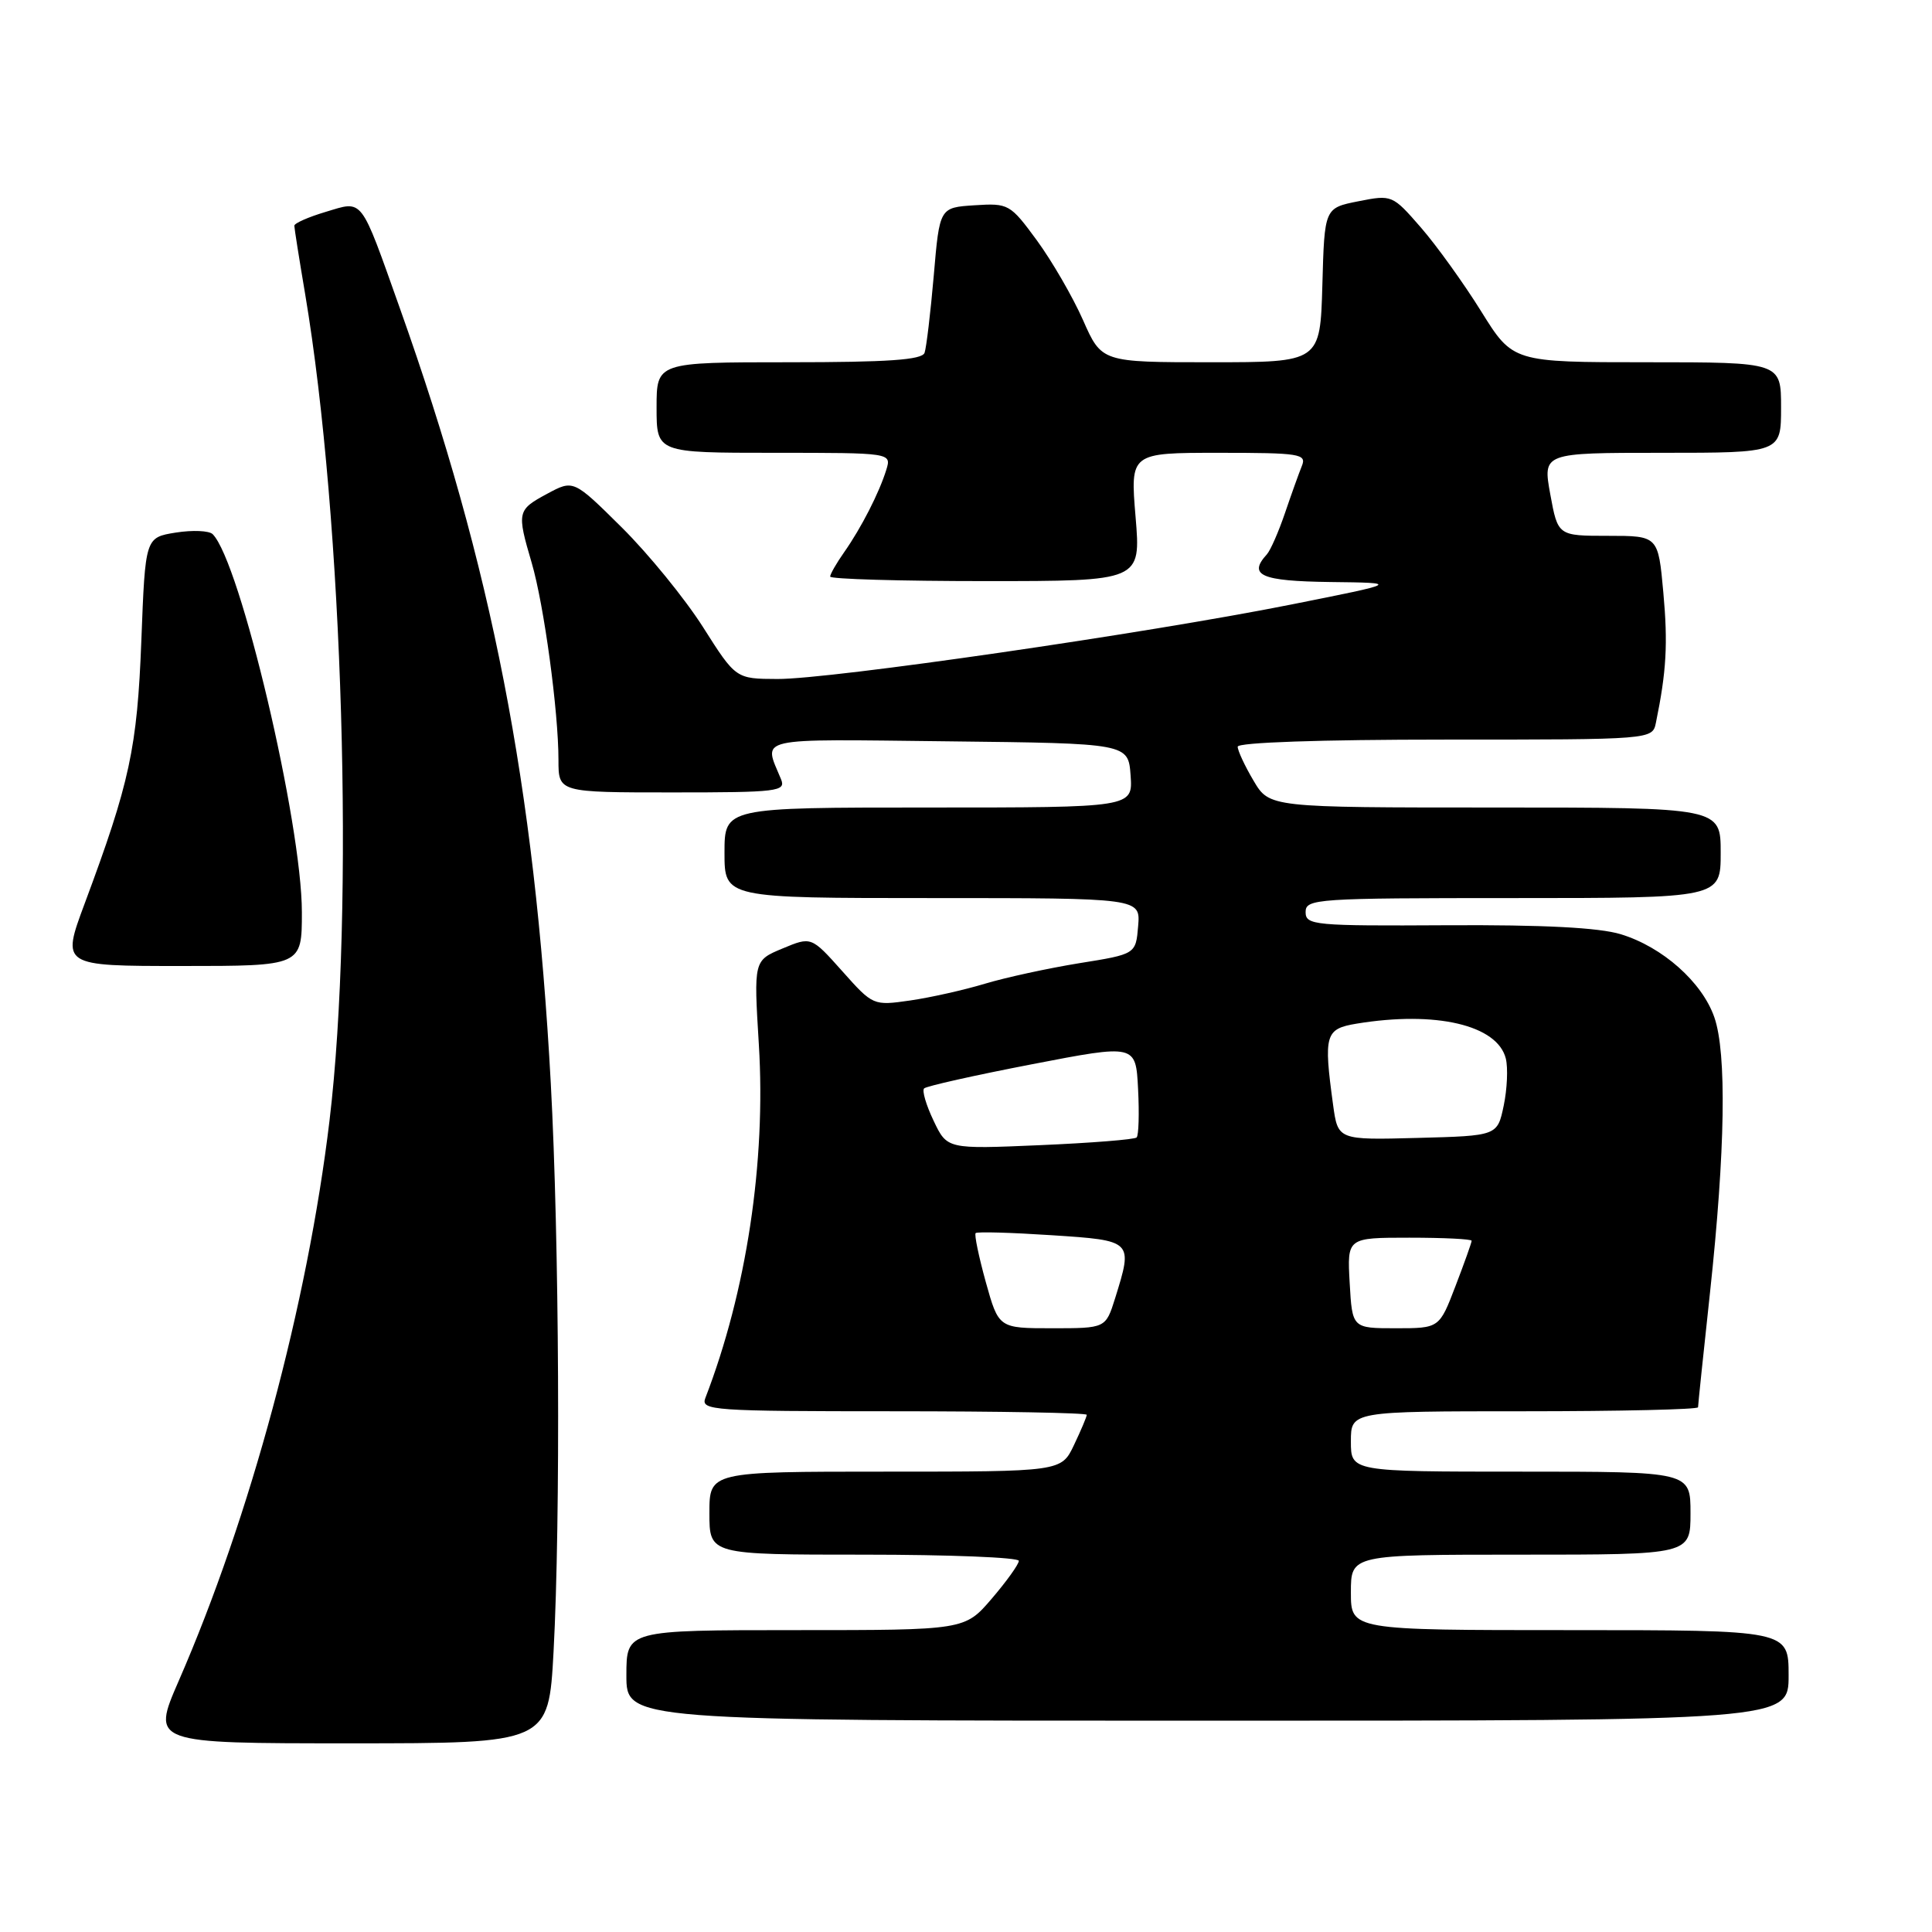 <?xml version="1.0" encoding="UTF-8" standalone="no"?>
<!DOCTYPE svg PUBLIC "-//W3C//DTD SVG 1.1//EN" "http://www.w3.org/Graphics/SVG/1.1/DTD/svg11.dtd" >
<svg xmlns="http://www.w3.org/2000/svg" xmlns:xlink="http://www.w3.org/1999/xlink" version="1.1" viewBox="0 0 256 256">
 <g >
 <path fill="currentColor"
d=" M 73.35 218.84 C 74.29 201.22 74.11 164.29 72.98 143.50 C 70.83 104.05 65.21 75.21 53.00 40.89 C 47.67 25.90 48.18 26.57 43.14 28.08 C 40.86 28.76 39.00 29.58 39.00 29.91 C 39.00 30.23 39.65 34.33 40.44 39.00 C 45.47 68.94 47.00 120.62 43.66 148.50 C 40.75 172.80 33.16 201.00 23.67 222.75 C 20.08 231.00 20.08 231.00 46.38 231.00 C 72.69 231.00 72.69 231.00 73.35 218.84 Z  M 237.00 222.00 C 237.00 216.00 237.00 216.00 208.00 216.00 C 179.00 216.00 179.00 216.00 179.00 211.00 C 179.00 206.00 179.00 206.00 201.50 206.00 C 224.00 206.00 224.00 206.00 224.00 200.50 C 224.00 195.00 224.00 195.00 201.50 195.00 C 179.00 195.00 179.00 195.00 179.00 191.00 C 179.00 187.00 179.00 187.00 202.00 187.00 C 214.65 187.00 225.00 186.76 225.00 186.47 C 225.00 186.18 225.71 179.32 226.59 171.22 C 228.61 152.46 228.81 139.54 227.16 134.80 C 225.54 130.13 220.28 125.47 214.76 123.79 C 211.87 122.91 204.49 122.53 191.75 122.60 C 174.12 122.70 173.00 122.60 173.00 120.85 C 173.00 119.09 174.39 119.00 200.50 119.00 C 228.00 119.00 228.00 119.00 228.00 113.00 C 228.00 107.00 228.00 107.00 198.10 107.00 C 168.20 107.00 168.20 107.00 166.10 103.44 C 164.94 101.49 164.00 99.46 164.00 98.94 C 164.00 98.38 174.94 98.00 191.48 98.00 C 218.96 98.00 218.96 98.00 219.42 95.75 C 220.81 88.98 221.02 85.31 220.40 78.51 C 219.72 71.00 219.72 71.00 213.08 71.00 C 206.43 71.00 206.43 71.00 205.42 65.50 C 204.42 60.00 204.42 60.00 220.21 60.00 C 236.00 60.00 236.00 60.00 236.00 54.00 C 236.00 48.00 236.00 48.00 218.23 48.00 C 200.46 48.00 200.46 48.00 196.26 41.25 C 193.95 37.54 190.36 32.54 188.27 30.14 C 184.51 25.82 184.44 25.79 179.99 26.67 C 175.50 27.56 175.50 27.56 175.22 37.78 C 174.93 48.00 174.93 48.00 160.45 48.00 C 145.97 48.00 145.97 48.00 143.50 42.40 C 142.13 39.31 139.38 34.57 137.39 31.85 C 133.85 27.03 133.64 26.91 129.13 27.20 C 124.50 27.50 124.50 27.50 123.73 36.50 C 123.30 41.45 122.75 46.06 122.51 46.75 C 122.17 47.69 117.65 48.00 104.53 48.00 C 87.00 48.00 87.00 48.00 87.00 54.00 C 87.00 60.00 87.00 60.00 102.57 60.00 C 118.13 60.00 118.13 60.00 117.44 62.25 C 116.50 65.29 114.13 69.93 111.87 73.15 C 110.84 74.61 110.00 76.08 110.00 76.40 C 110.00 76.73 119.27 77.00 130.59 77.00 C 151.18 77.00 151.18 77.00 150.47 68.50 C 149.76 60.00 149.76 60.00 161.49 60.00 C 172.26 60.00 173.16 60.14 172.50 61.75 C 172.11 62.71 171.10 65.53 170.26 68.00 C 169.42 70.47 168.34 72.93 167.87 73.45 C 165.33 76.23 167.09 77.00 176.25 77.12 C 185.50 77.23 185.50 77.23 171.00 80.12 C 151.88 83.93 109.97 90.01 103.01 89.97 C 97.50 89.95 97.50 89.95 93.15 83.09 C 90.75 79.32 85.91 73.38 82.39 69.89 C 75.99 63.55 75.99 63.55 72.50 65.43 C 68.53 67.57 68.47 67.83 70.45 74.57 C 72.08 80.12 74.00 94.25 74.00 100.72 C 74.00 105.00 74.00 105.00 89.11 105.00 C 103.10 105.00 104.16 104.87 103.49 103.25 C 101.16 97.58 99.58 97.94 125.63 98.23 C 149.50 98.50 149.50 98.50 149.81 102.75 C 150.11 107.00 150.11 107.00 123.06 107.00 C 96.00 107.00 96.00 107.00 96.00 113.00 C 96.00 119.00 96.00 119.00 123.56 119.00 C 151.12 119.00 151.12 119.00 150.81 122.71 C 150.50 126.43 150.50 126.43 143.00 127.63 C 138.88 128.30 133.25 129.52 130.50 130.35 C 127.75 131.18 123.29 132.18 120.60 132.57 C 115.71 133.27 115.67 133.25 111.60 128.68 C 107.50 124.09 107.50 124.09 103.69 125.68 C 99.87 127.27 99.87 127.27 100.55 138.38 C 101.51 153.98 98.91 171.14 93.46 185.25 C 92.83 186.89 94.41 187.00 118.39 187.00 C 132.48 187.00 144.00 187.21 144.00 187.47 C 144.00 187.72 143.24 189.52 142.31 191.47 C 140.63 195.00 140.63 195.00 117.31 195.00 C 94.00 195.00 94.00 195.00 94.00 200.50 C 94.00 206.00 94.00 206.00 114.50 206.00 C 125.78 206.00 135.00 206.37 135.00 206.82 C 135.00 207.27 133.39 209.52 131.42 211.82 C 127.84 216.00 127.84 216.00 105.42 216.00 C 83.00 216.00 83.00 216.00 83.00 222.00 C 83.00 228.00 83.00 228.00 160.00 228.00 C 237.00 228.00 237.00 228.00 237.00 222.00 Z  M 40.00 120.88 C 40.00 109.09 31.82 74.42 28.18 70.78 C 27.71 70.31 25.51 70.22 23.29 70.57 C 19.25 71.22 19.25 71.22 18.73 84.86 C 18.18 99.15 17.20 103.68 11.21 119.75 C 8.14 128.00 8.14 128.00 24.07 128.00 C 40.00 128.00 40.00 128.00 40.00 120.88 Z  M 130.62 169.87 C 129.69 166.50 129.08 163.58 129.28 163.39 C 129.48 163.19 133.99 163.32 139.32 163.67 C 150.15 164.38 150.14 164.37 147.76 172.02 C 146.51 176.00 146.51 176.00 139.42 176.00 C 132.33 176.00 132.33 176.00 130.62 169.87 Z  M 178.84 170.00 C 178.50 164.00 178.50 164.00 186.75 164.00 C 191.29 164.00 195.00 164.18 195.00 164.41 C 195.00 164.64 194.04 167.34 192.86 170.41 C 190.72 176.00 190.72 176.00 184.95 176.00 C 179.18 176.00 179.18 176.00 178.84 170.00 Z  M 123.71 148.51 C 122.72 146.44 122.15 144.51 122.45 144.22 C 122.74 143.92 129.17 142.48 136.74 141.02 C 150.50 138.36 150.50 138.36 150.80 144.29 C 150.97 147.56 150.88 150.45 150.61 150.72 C 150.35 150.99 144.59 151.45 137.81 151.74 C 125.50 152.27 125.50 152.27 123.71 148.51 Z  M 176.64 146.39 C 175.37 137.09 175.59 136.33 179.75 135.64 C 190.25 133.91 198.42 135.82 199.53 140.27 C 199.83 141.50 199.71 144.30 199.25 146.50 C 198.41 150.50 198.41 150.50 187.85 150.78 C 177.28 151.06 177.28 151.06 176.64 146.39 Z "/>
</g>
</svg>